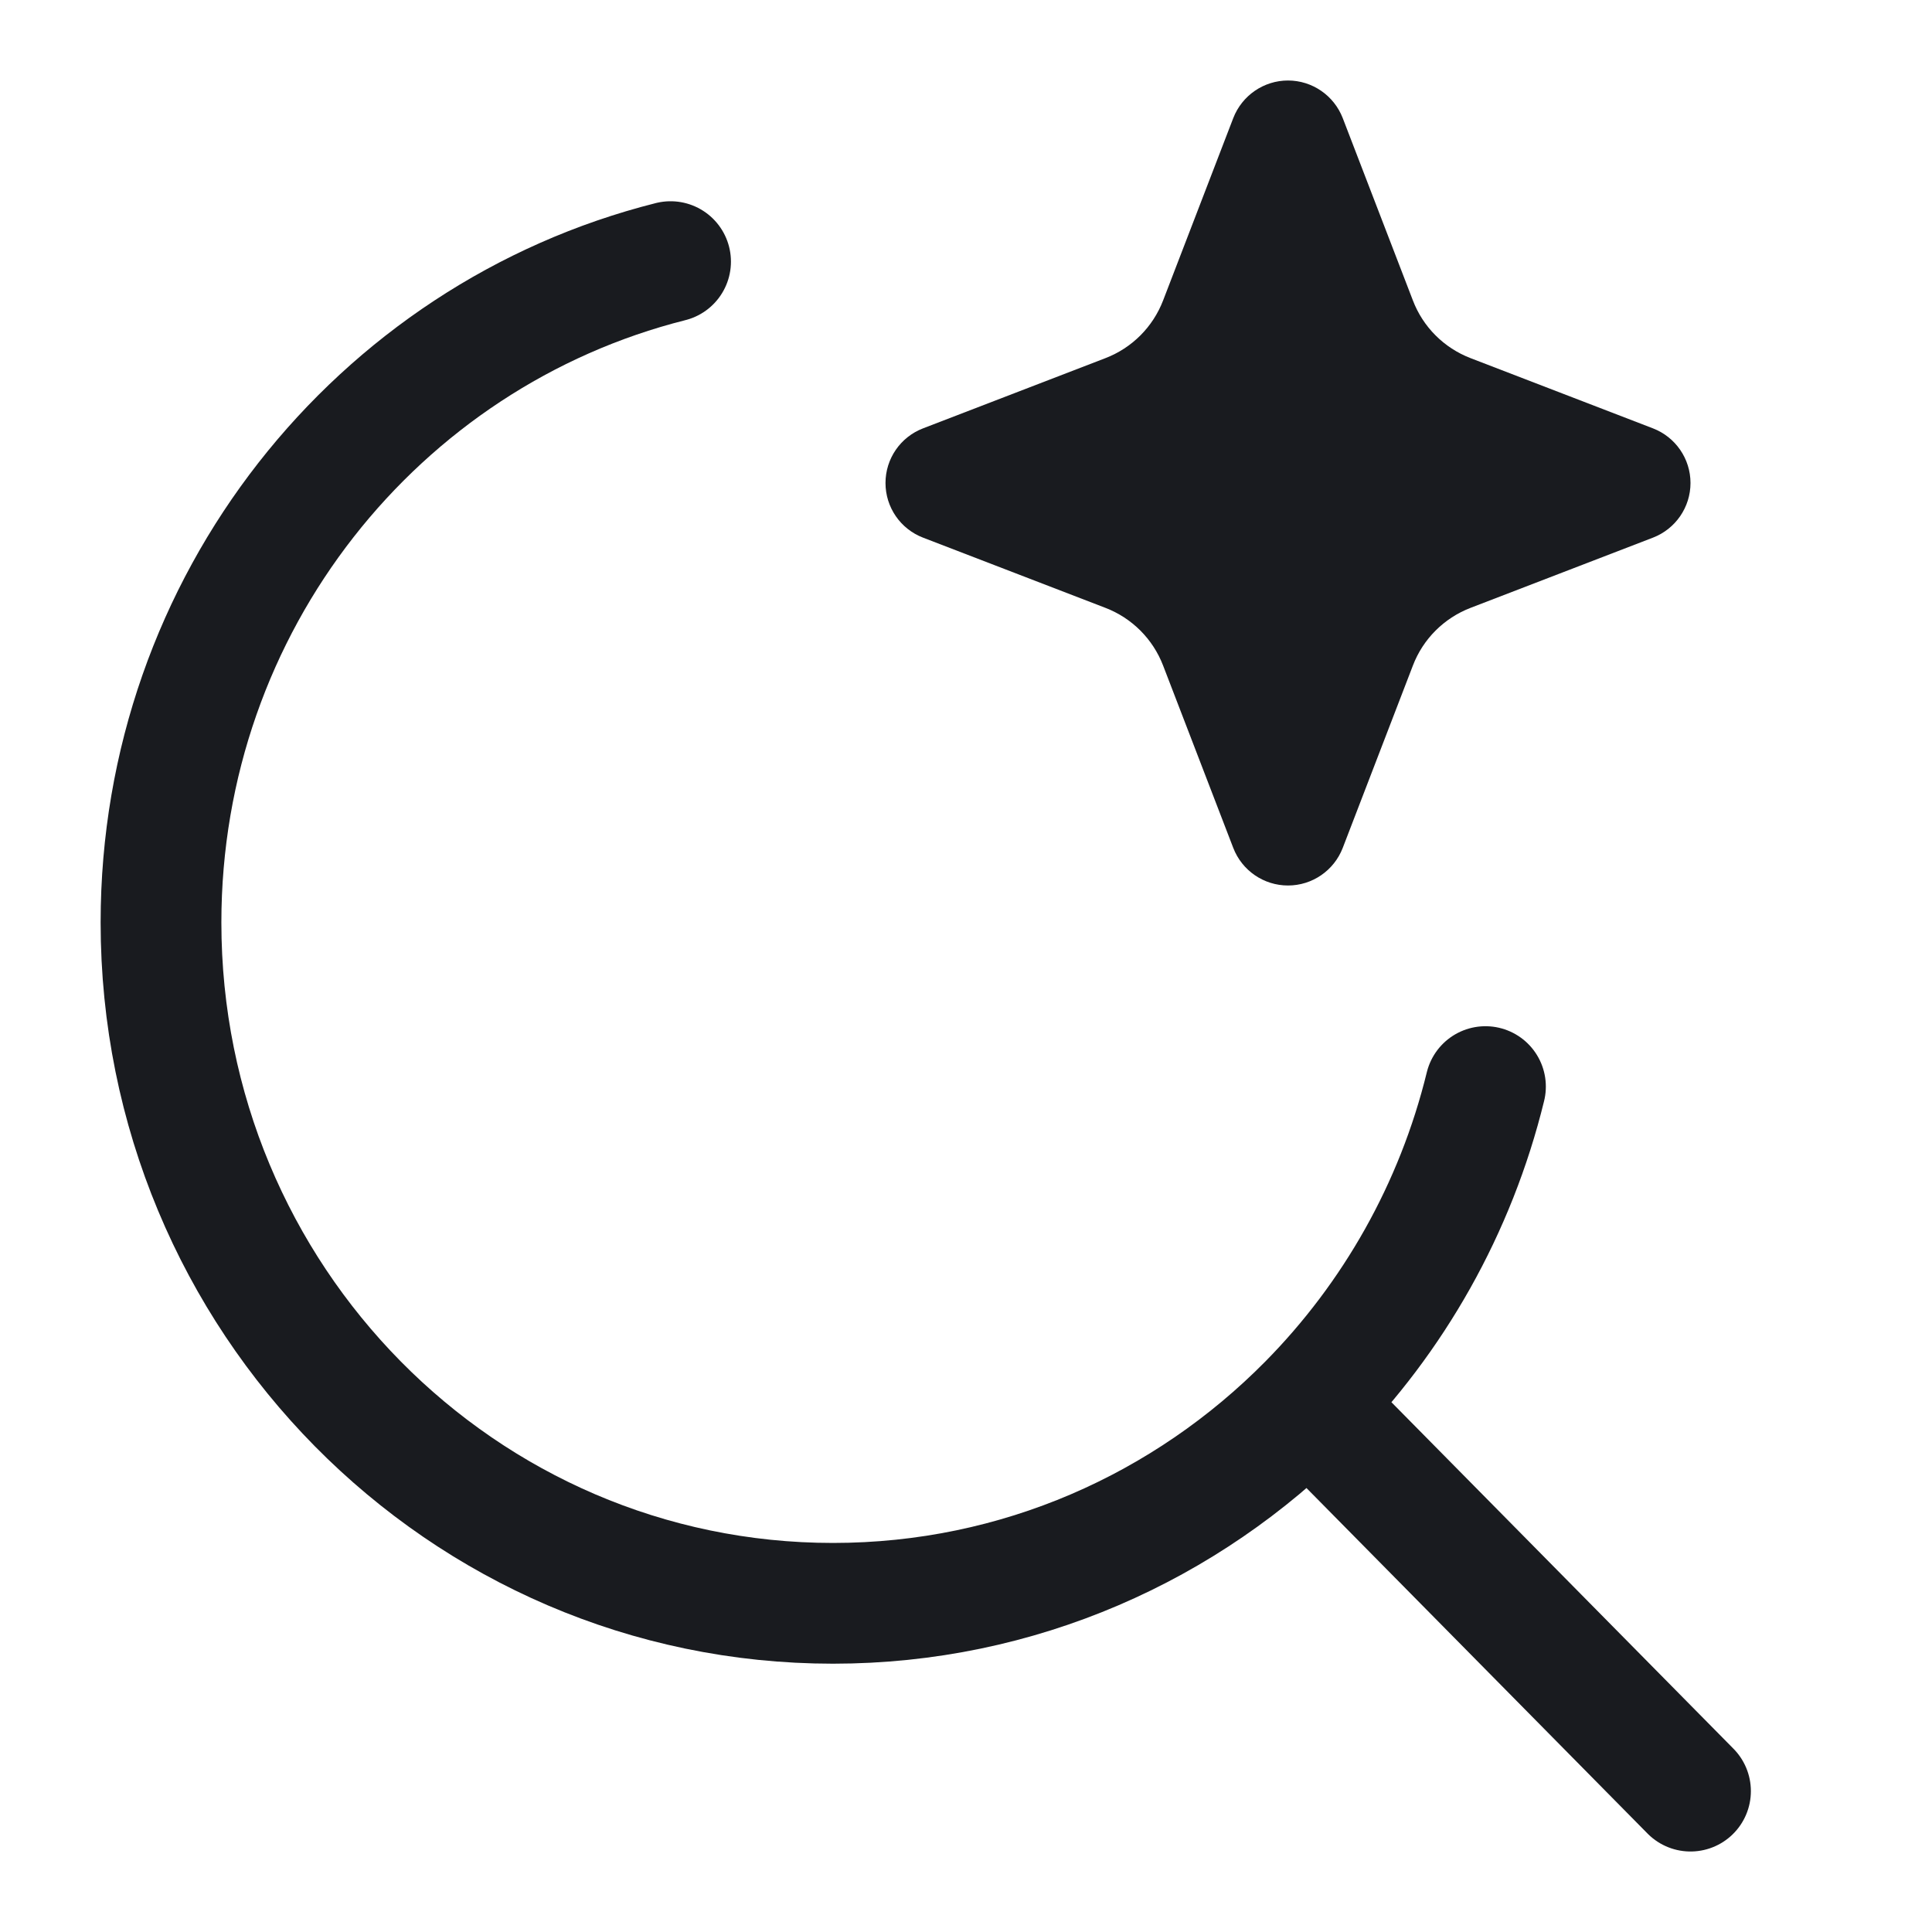 <svg width="24" height="24" viewBox="0 0 24 24" fill="none" xmlns="http://www.w3.org/2000/svg">
<path d="M21 22.25L16.252 17.44M16.252 17.44C14.741 18.97 12.654 19.917 10.348 19.917C5.738 19.917 2 16.13 2 11.459C2 7.493 4.694 4.165 8.33 3.25M16.252 17.44C17.308 16.37 18.082 15.015 18.453 13.498" stroke="#191B1F" stroke-width="1.5" stroke-linecap="round" stroke-linejoin="round"/>
<path d="M17.551 3.731L16.68 1.467C16.571 1.186 16.301 1 16 1C15.699 1 15.429 1.186 15.32 1.467L14.449 3.731C14.322 4.062 14.062 4.322 13.732 4.449L11.467 5.321C11.185 5.429 11 5.699 11 6C11 6.301 11.185 6.571 11.467 6.679L13.732 7.551C14.062 7.678 14.322 7.938 14.449 8.269L15.32 10.533C15.429 10.815 15.699 11 16 11C16.301 11 16.571 10.815 16.68 10.533L17.551 8.269C17.677 7.938 17.938 7.678 18.268 7.551L20.533 6.679C20.814 6.571 21 6.301 21 6C21 5.699 20.814 5.429 20.533 5.321L18.268 4.449C17.938 4.322 17.677 4.062 17.551 3.731Z" fill="#191B1F"/>
</svg>
